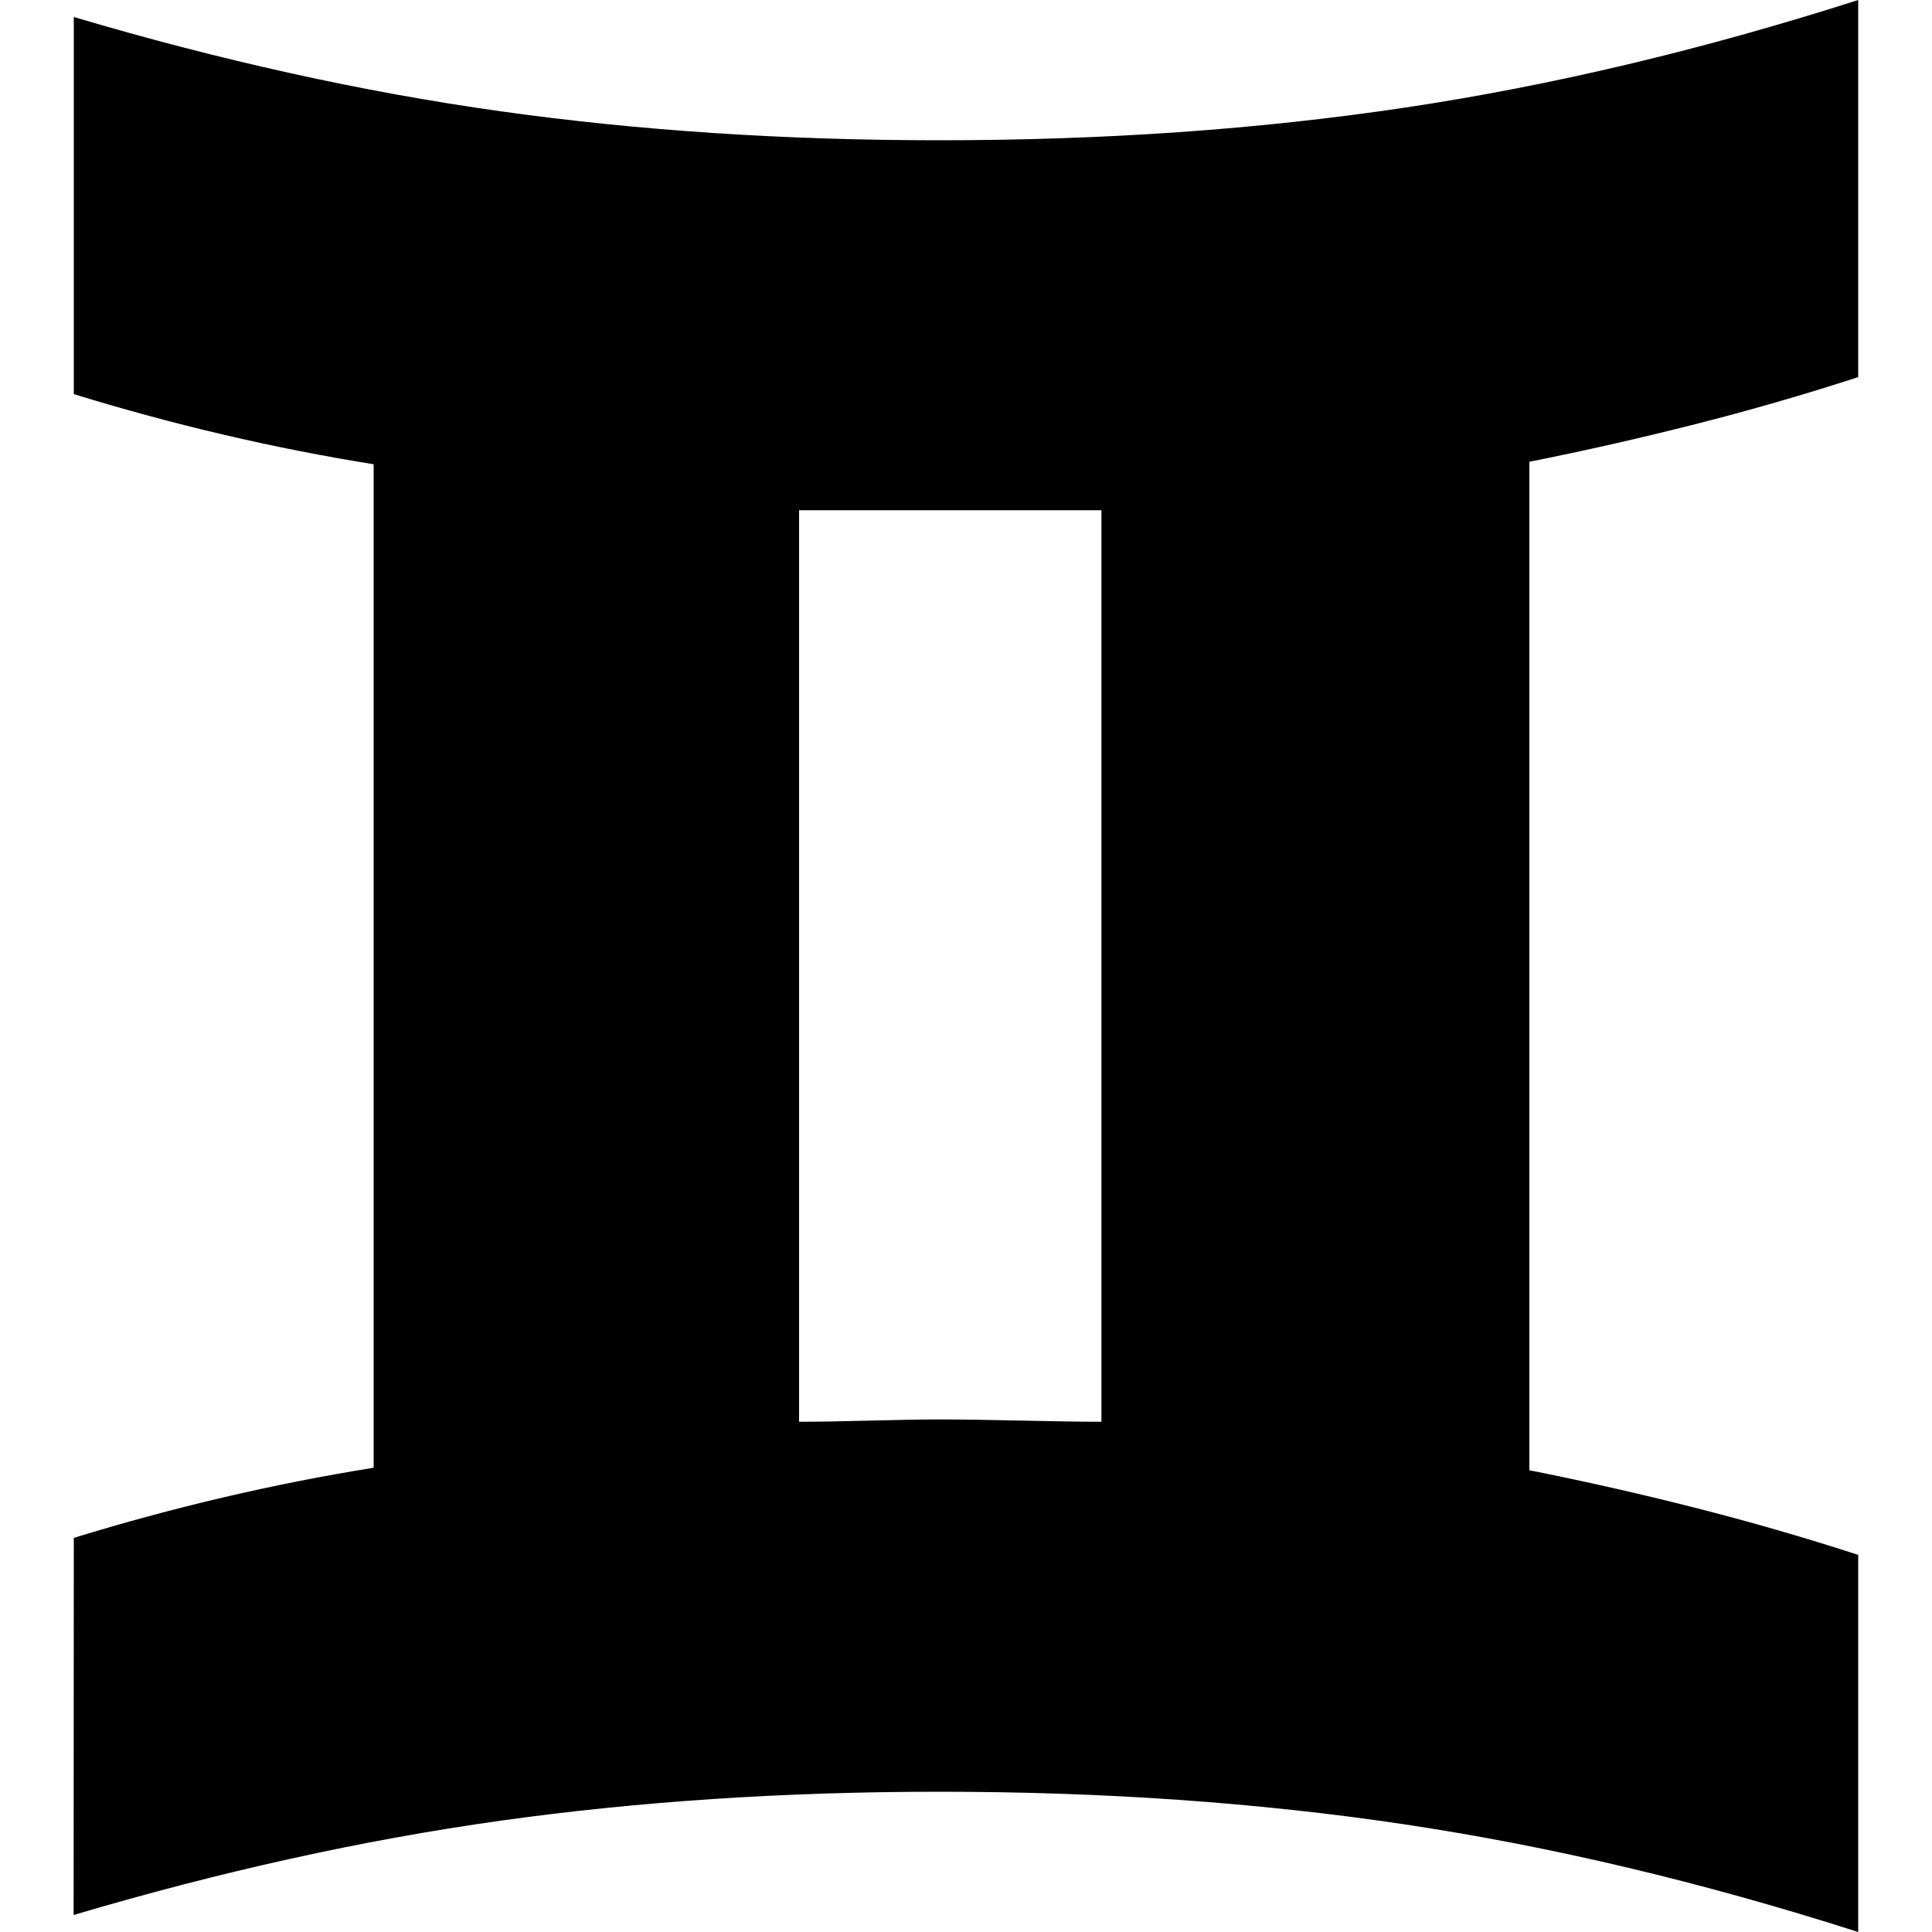 <?xml version="1.0" encoding="utf-8"?>
<!-- Generator: Adobe Illustrator 22.0.0, SVG Export Plug-In . SVG Version: 6.00 Build 0)  -->
<svg version="1.1" id="图层_1" xmlns="http://www.w3.org/2000/svg" xmlns:xlink="http://www.w3.org/1999/xlink" x="0px" y="0px"
	 viewBox="0 0 1000 1000" style="enable-background:new 0 0 1000 1000;" xml:space="preserve">
<path d="M38.2,796c51.7-15.9,103.5-28,155.2-36.3V240.3C141.6,232,89.9,219.9,38.2,204V8.8c75.9,22.5,149.6,38.8,220.9,48.8
	c71.3,10,147.1,15,227.2,15c85.1,0,165.4-5.6,240.9-16.9S880.9,25.9,961.8,0v195.2c-28.4,9.2-56.5,17.3-84.5,24.4
	c-28,7.1-56.5,13.6-85.7,19.4V761c29.2,5.8,57.8,12.3,85.7,19.4c28,7.1,56.1,15.2,84.5,24.4V1000c-80.9-25.9-159.2-44.4-234.7-55.7
	c-75.5-11.3-155.8-16.9-240.9-16.9c-80.1,0-155.8,5-227.2,15c-71.3,10-145,26.3-220.9,48.8L38.2,796L38.2,796z M486.2,734.7
	c10.8,0,25,0.2,42.6,0.6c17.5,0.4,31.3,0.6,41.3,0.6V264.1h-83.9h-72.6v471.8c9.2,0,21.5-0.2,36.9-0.6S477.9,734.7,486.2,734.7z"/>
</svg>
